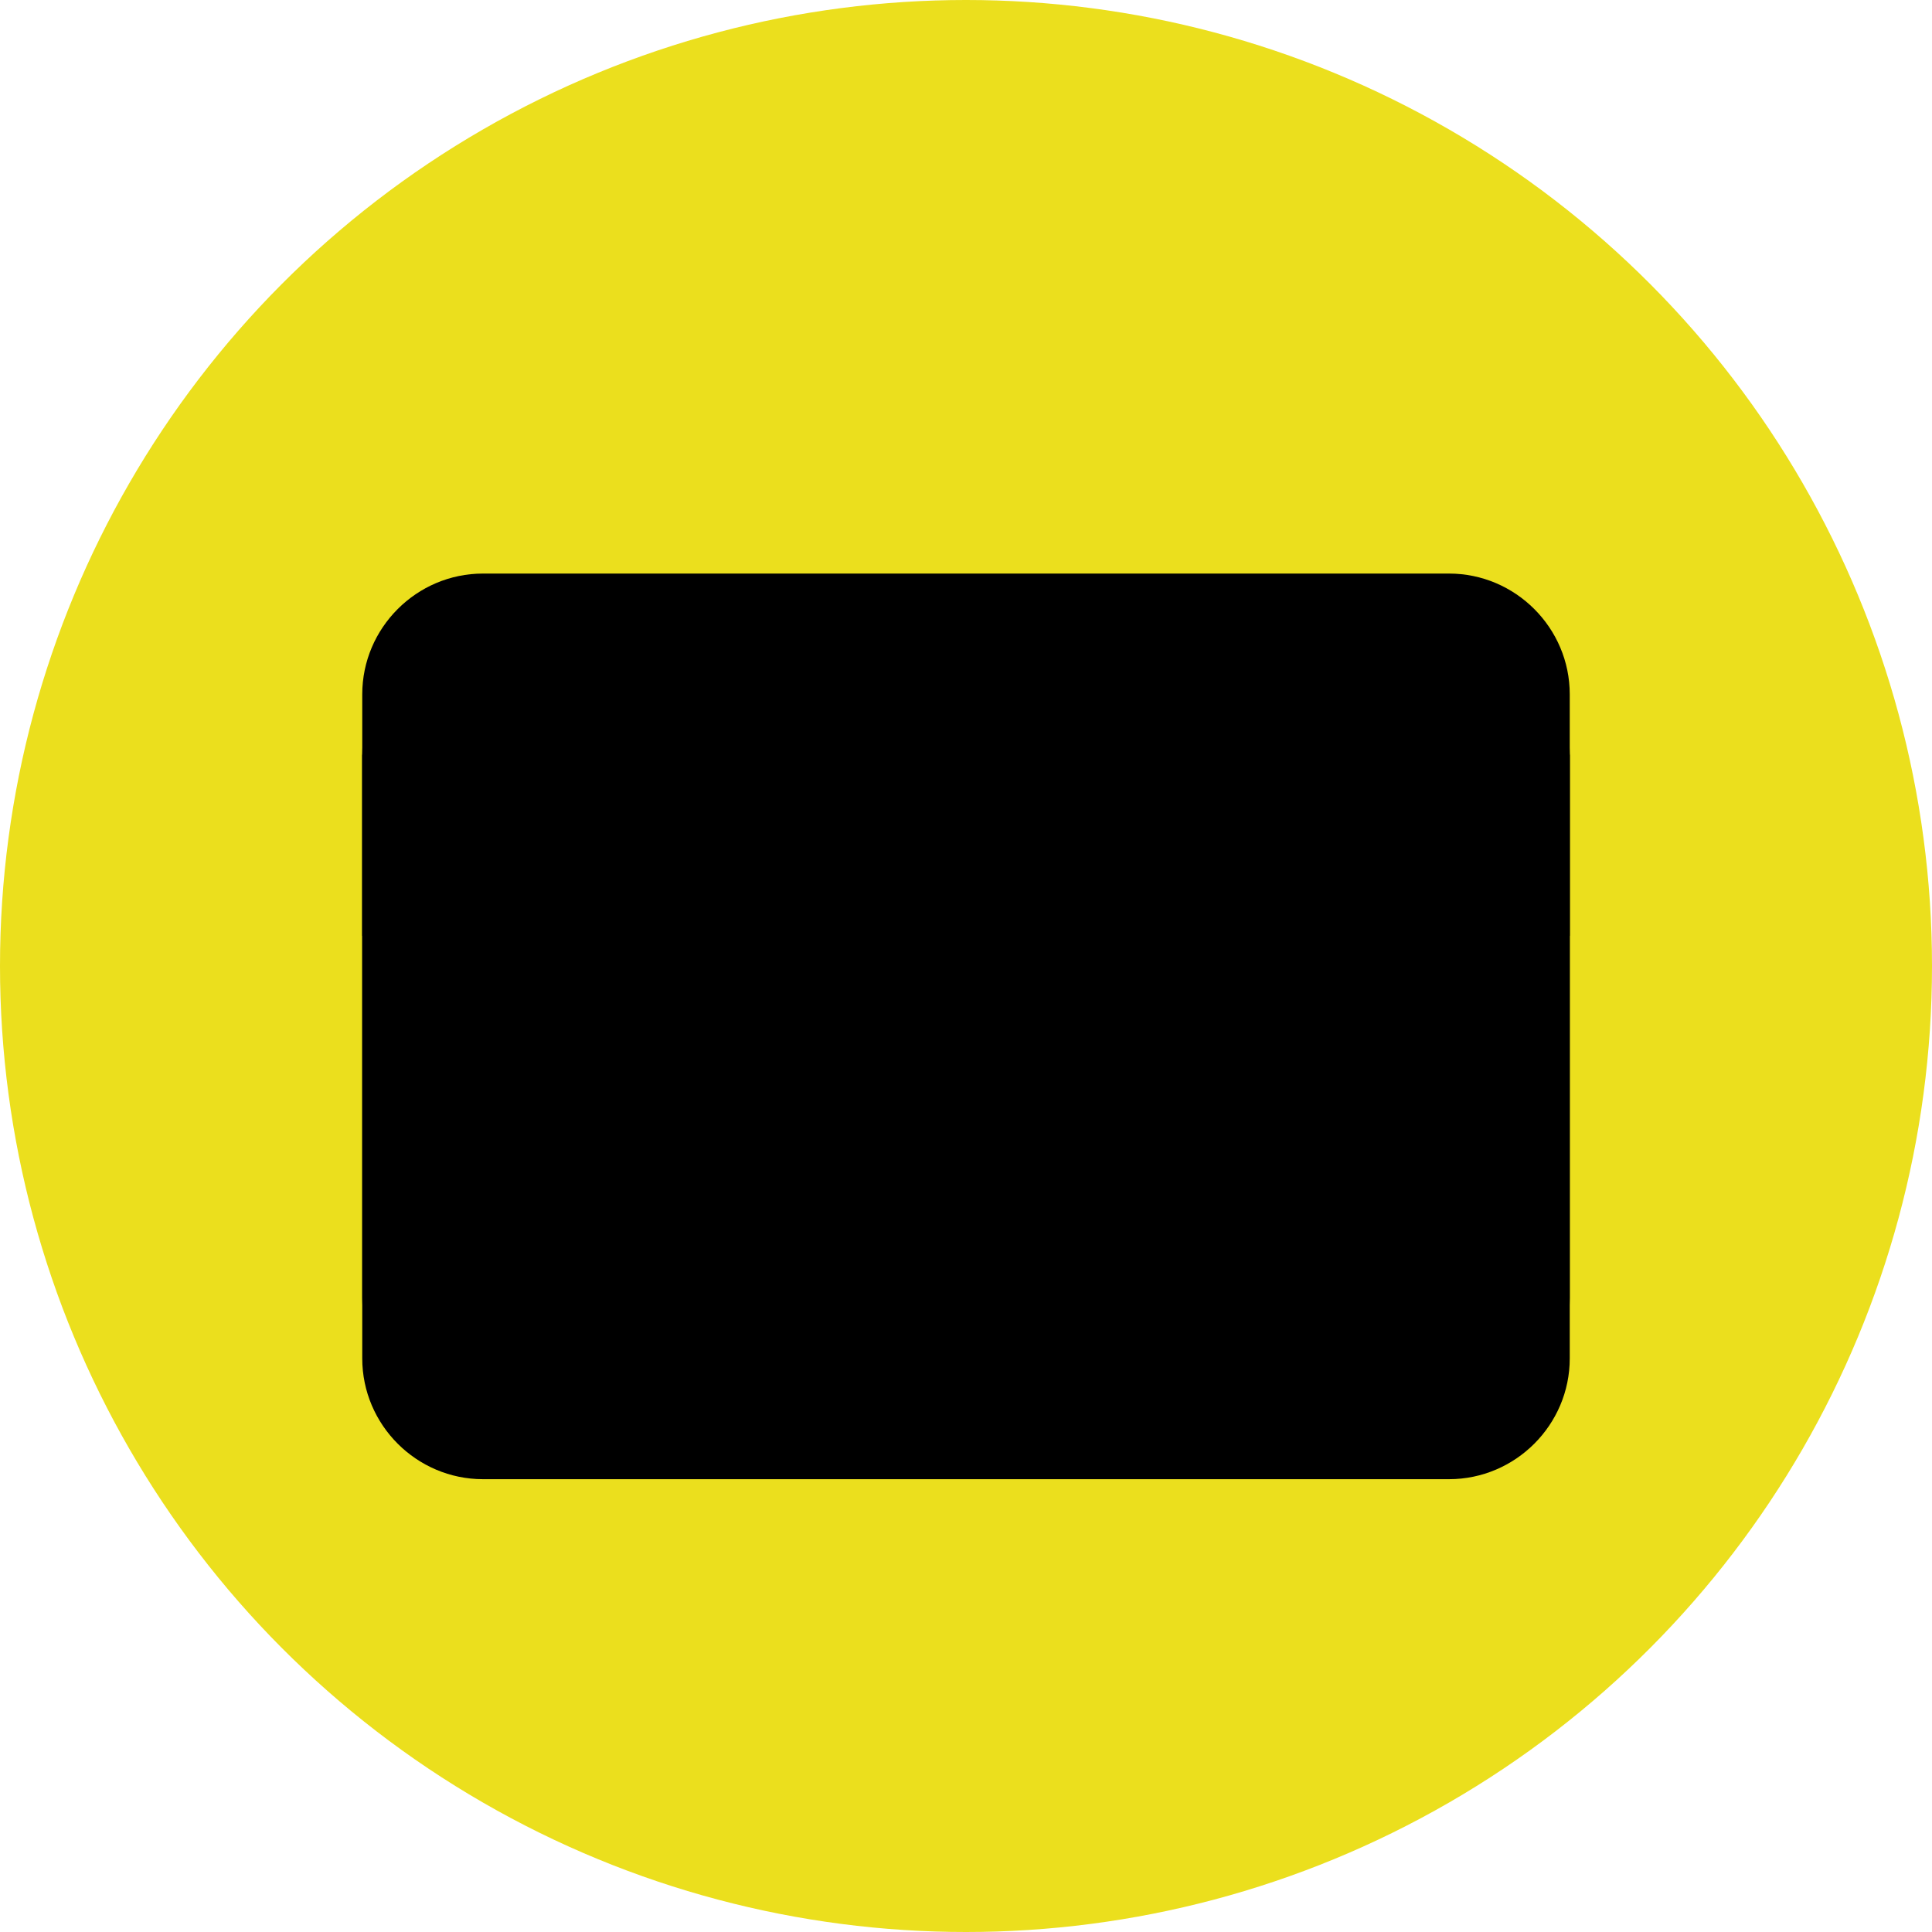 <?xml version="1.0" encoding="utf-8"?>
<svg version="1.1" x="0px" y="0px" viewBox="0 0 64 64" style="enable-background:new 0 0 64 64;" xmlns="http://www.w3.org/2000/svg">
  <style type="text/css">
	.st0{fill:#77B3D4;}
	.st1{opacity:0.2;}
	.st2{fill:#231F20;}
	.st3{fill:#FFFFFF;}
	.st4{fill:#4F5D73;}
	.st5{fill:#E0995E;}
</style>
  <g id="Layer_1">
    <g>
      <circle className="st0" cx="32" cy="32" r="32" style="fill: rgb(235, 223, 29);"/>
    </g>
    <g className="st1">
      <path className="st2" d="M52,45c0,2.2-1.8,4-4,4H16c-2.2,0-4-1.8-4-4V25c0-2.2,1.8-4,4-4h32c2.2,0,4,1.8,4,4V45z"/>
    </g>
    <g>
      <path className="st3" d="M52,43c0,2.2-1.8,4-4,4H16c-2.2,0-4-1.8-4-4V23c0-2.2,1.8-4,4-4h32c2.2,0,4,1.8,4,4V43z"/>
    </g>
    <g>
      <rect x="12" y="25" className="st4" width="40" height="6"/>
    </g>
    <g>
      <circle className="st5" cx="38" cy="41" r="2"/>
    </g>
    <g>
      <circle className="st5" cx="46" cy="41" r="2"/>
    </g>
    <g>
      <circle className="st5" cx="30" cy="41" r="2"/>
    </g>
  </g>
  <g id="Layer_2"/>
</svg>